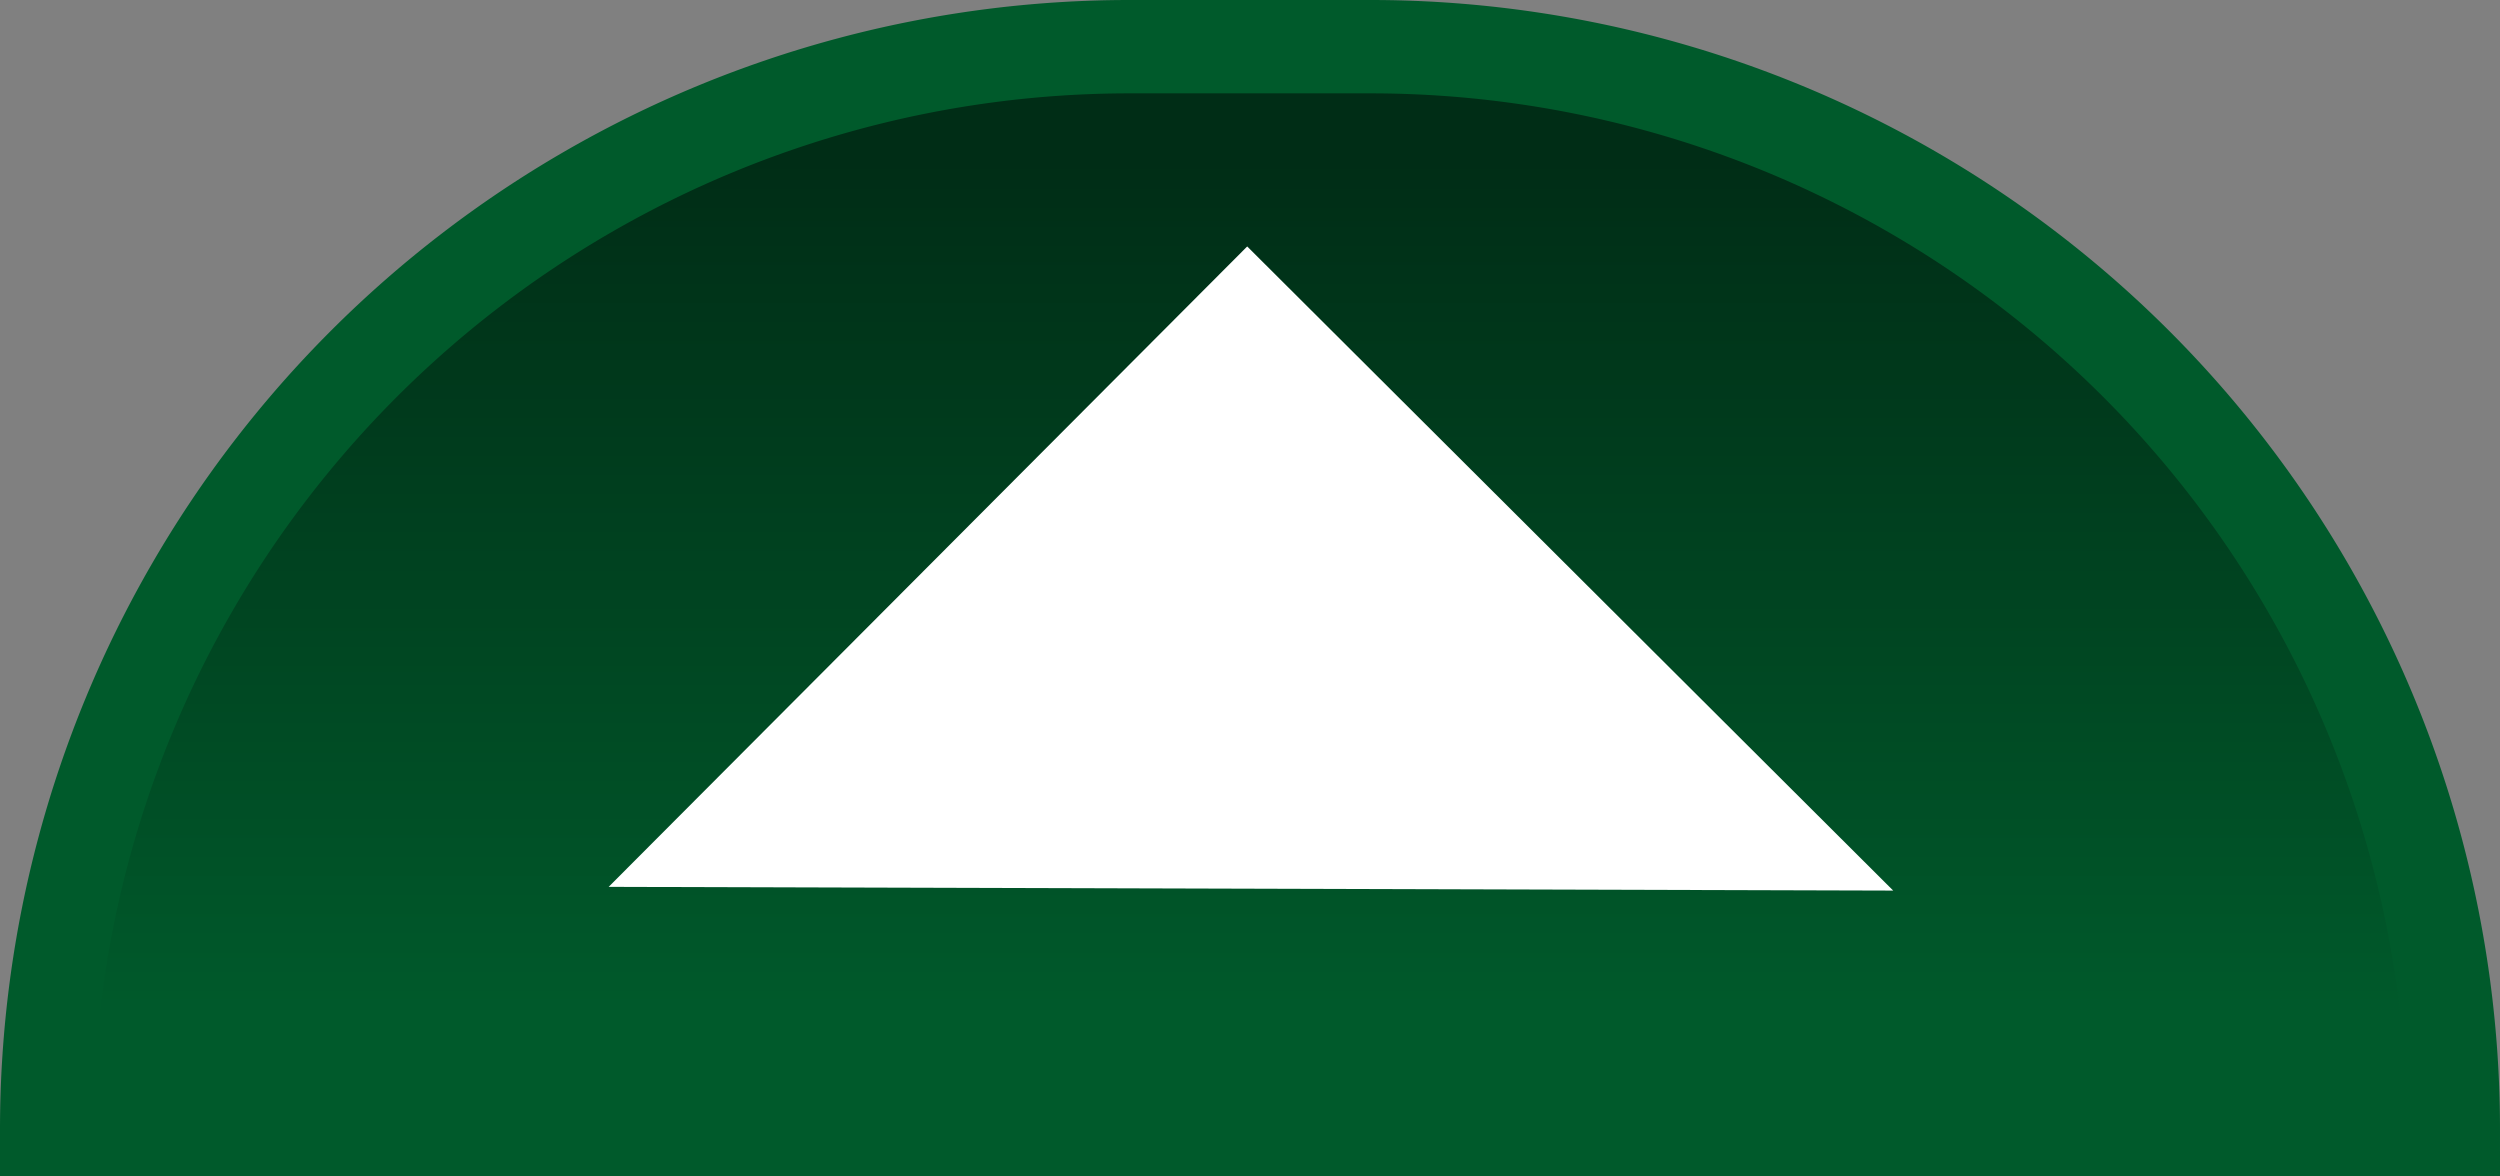 <svg xmlns="http://www.w3.org/2000/svg" xmlns:xlink="http://www.w3.org/1999/xlink" viewBox="0 0 13.39 6.3"><rect x="0" y="0" width="13.39" height="6.3" fill="#808080" stroke="none"/><defs><style>.cls-1{stroke:#005a2b;stroke-miterlimit:10;stroke-width:0.5px;fill:url(#linear-gradient);}.cls-2{fill:#fff;}</style><linearGradient id="linear-gradient" x1="-559.96" y1="429.3" x2="-559.96" y2="430.3" gradientTransform="matrix(-12.89, 0, 0, 5.8, -7211.24, -2489.7)" gradientUnits="userSpaceOnUse"><stop offset="0.1" stop-color="#002d16"/><stop offset="0.9" stop-color="#005a2b"/></linearGradient></defs><title>Asset 5</title><g id="Layer_2" data-name="Layer 2"><g id="Layer_1-2" data-name="Layer 1"><g id="Group_12" data-name="Group 12"><path id="Rectangle_17-2" data-name="Rectangle 17-2" class="cls-1" d="M13.14,6.05H.25A5.8,5.8,0,0,1,6.05.25H7.34a5.8,5.8,0,0,1,5.8,5.8Z"/><path id="Path_2-2" data-name="Path 2-2" class="cls-2" d="M3.26,4.75,6.68,1.32l3.46,3.45Z"/></g></g></g></svg>